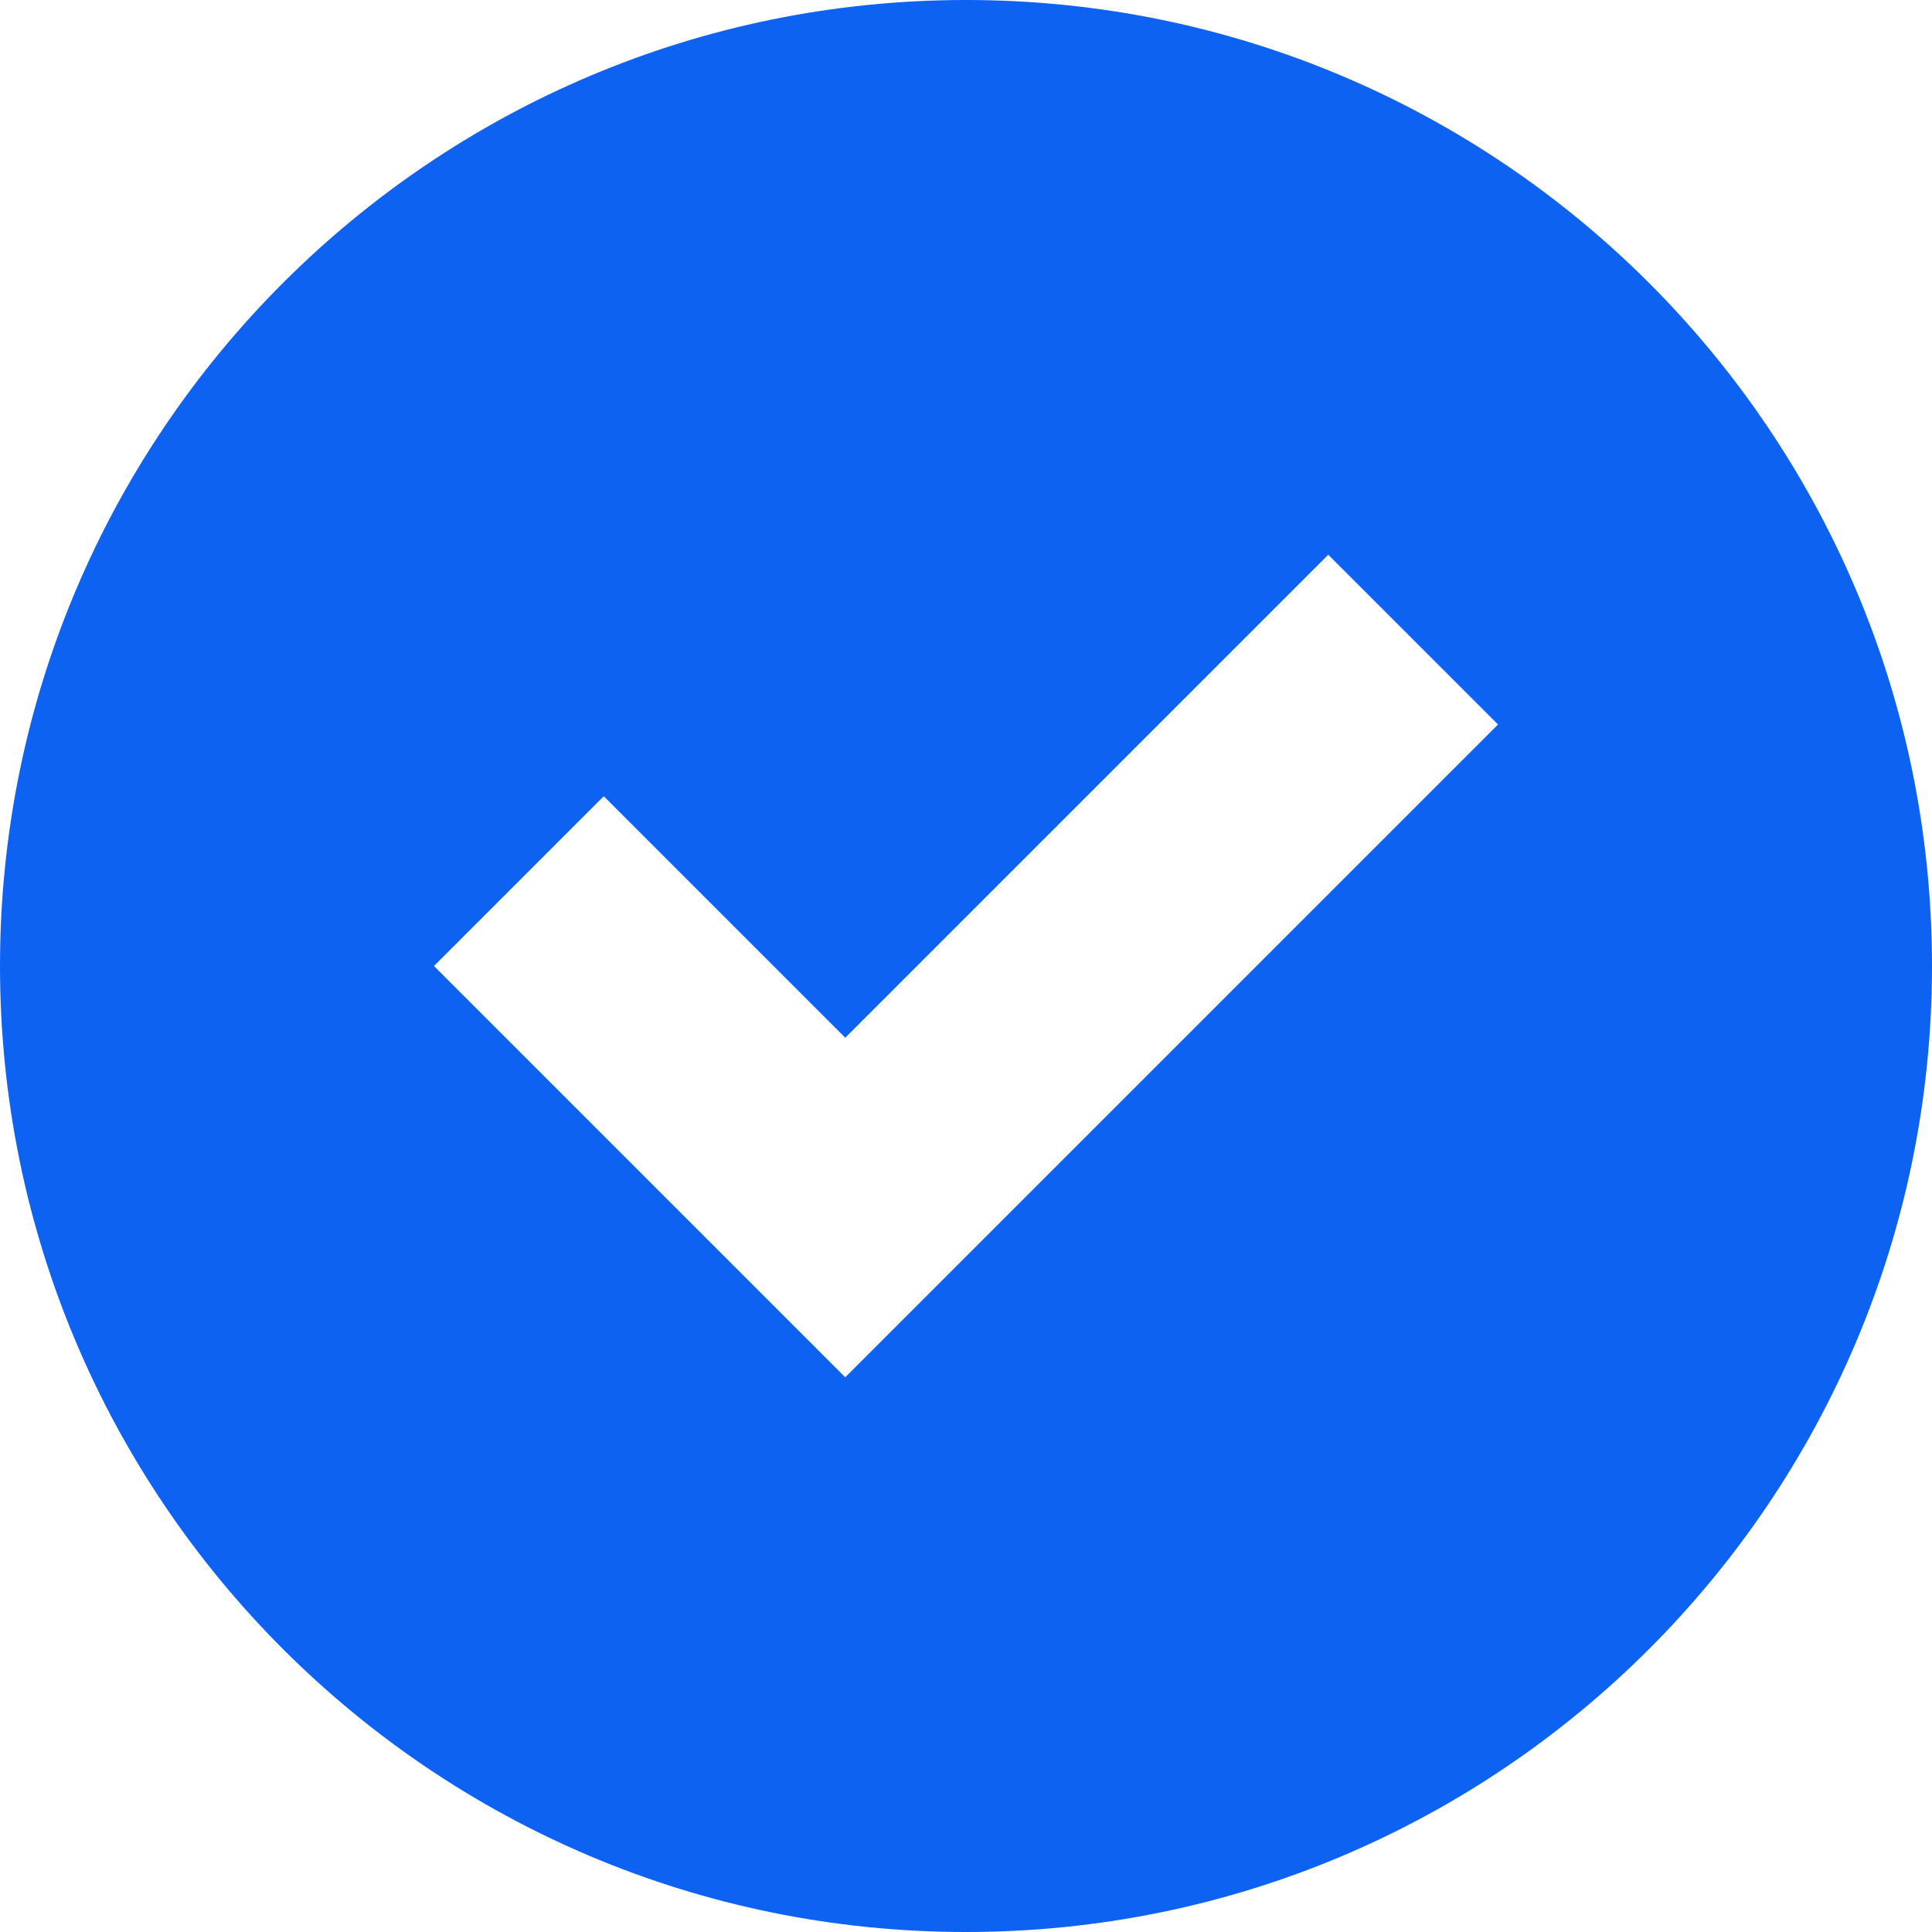  <svg xmlns="http://www.w3.org/2000/svg" version="1.1" data-icon="circle-check" viewBox="0 0 16 16" x="0px" y="0px"  width="100%" height="100%" class="" fill="rgba(13, 98, 242, 1.0)"><path d="M8 0c-4.418 0-8 3.582-8 8s3.582 8 8 8 8-3.582 8-8-3.582-8-8-8zm3 4.594l1.406 1.406-5.406 5.406-3.406-3.406 1.406-1.406 2 2 4-4z"></path></svg>